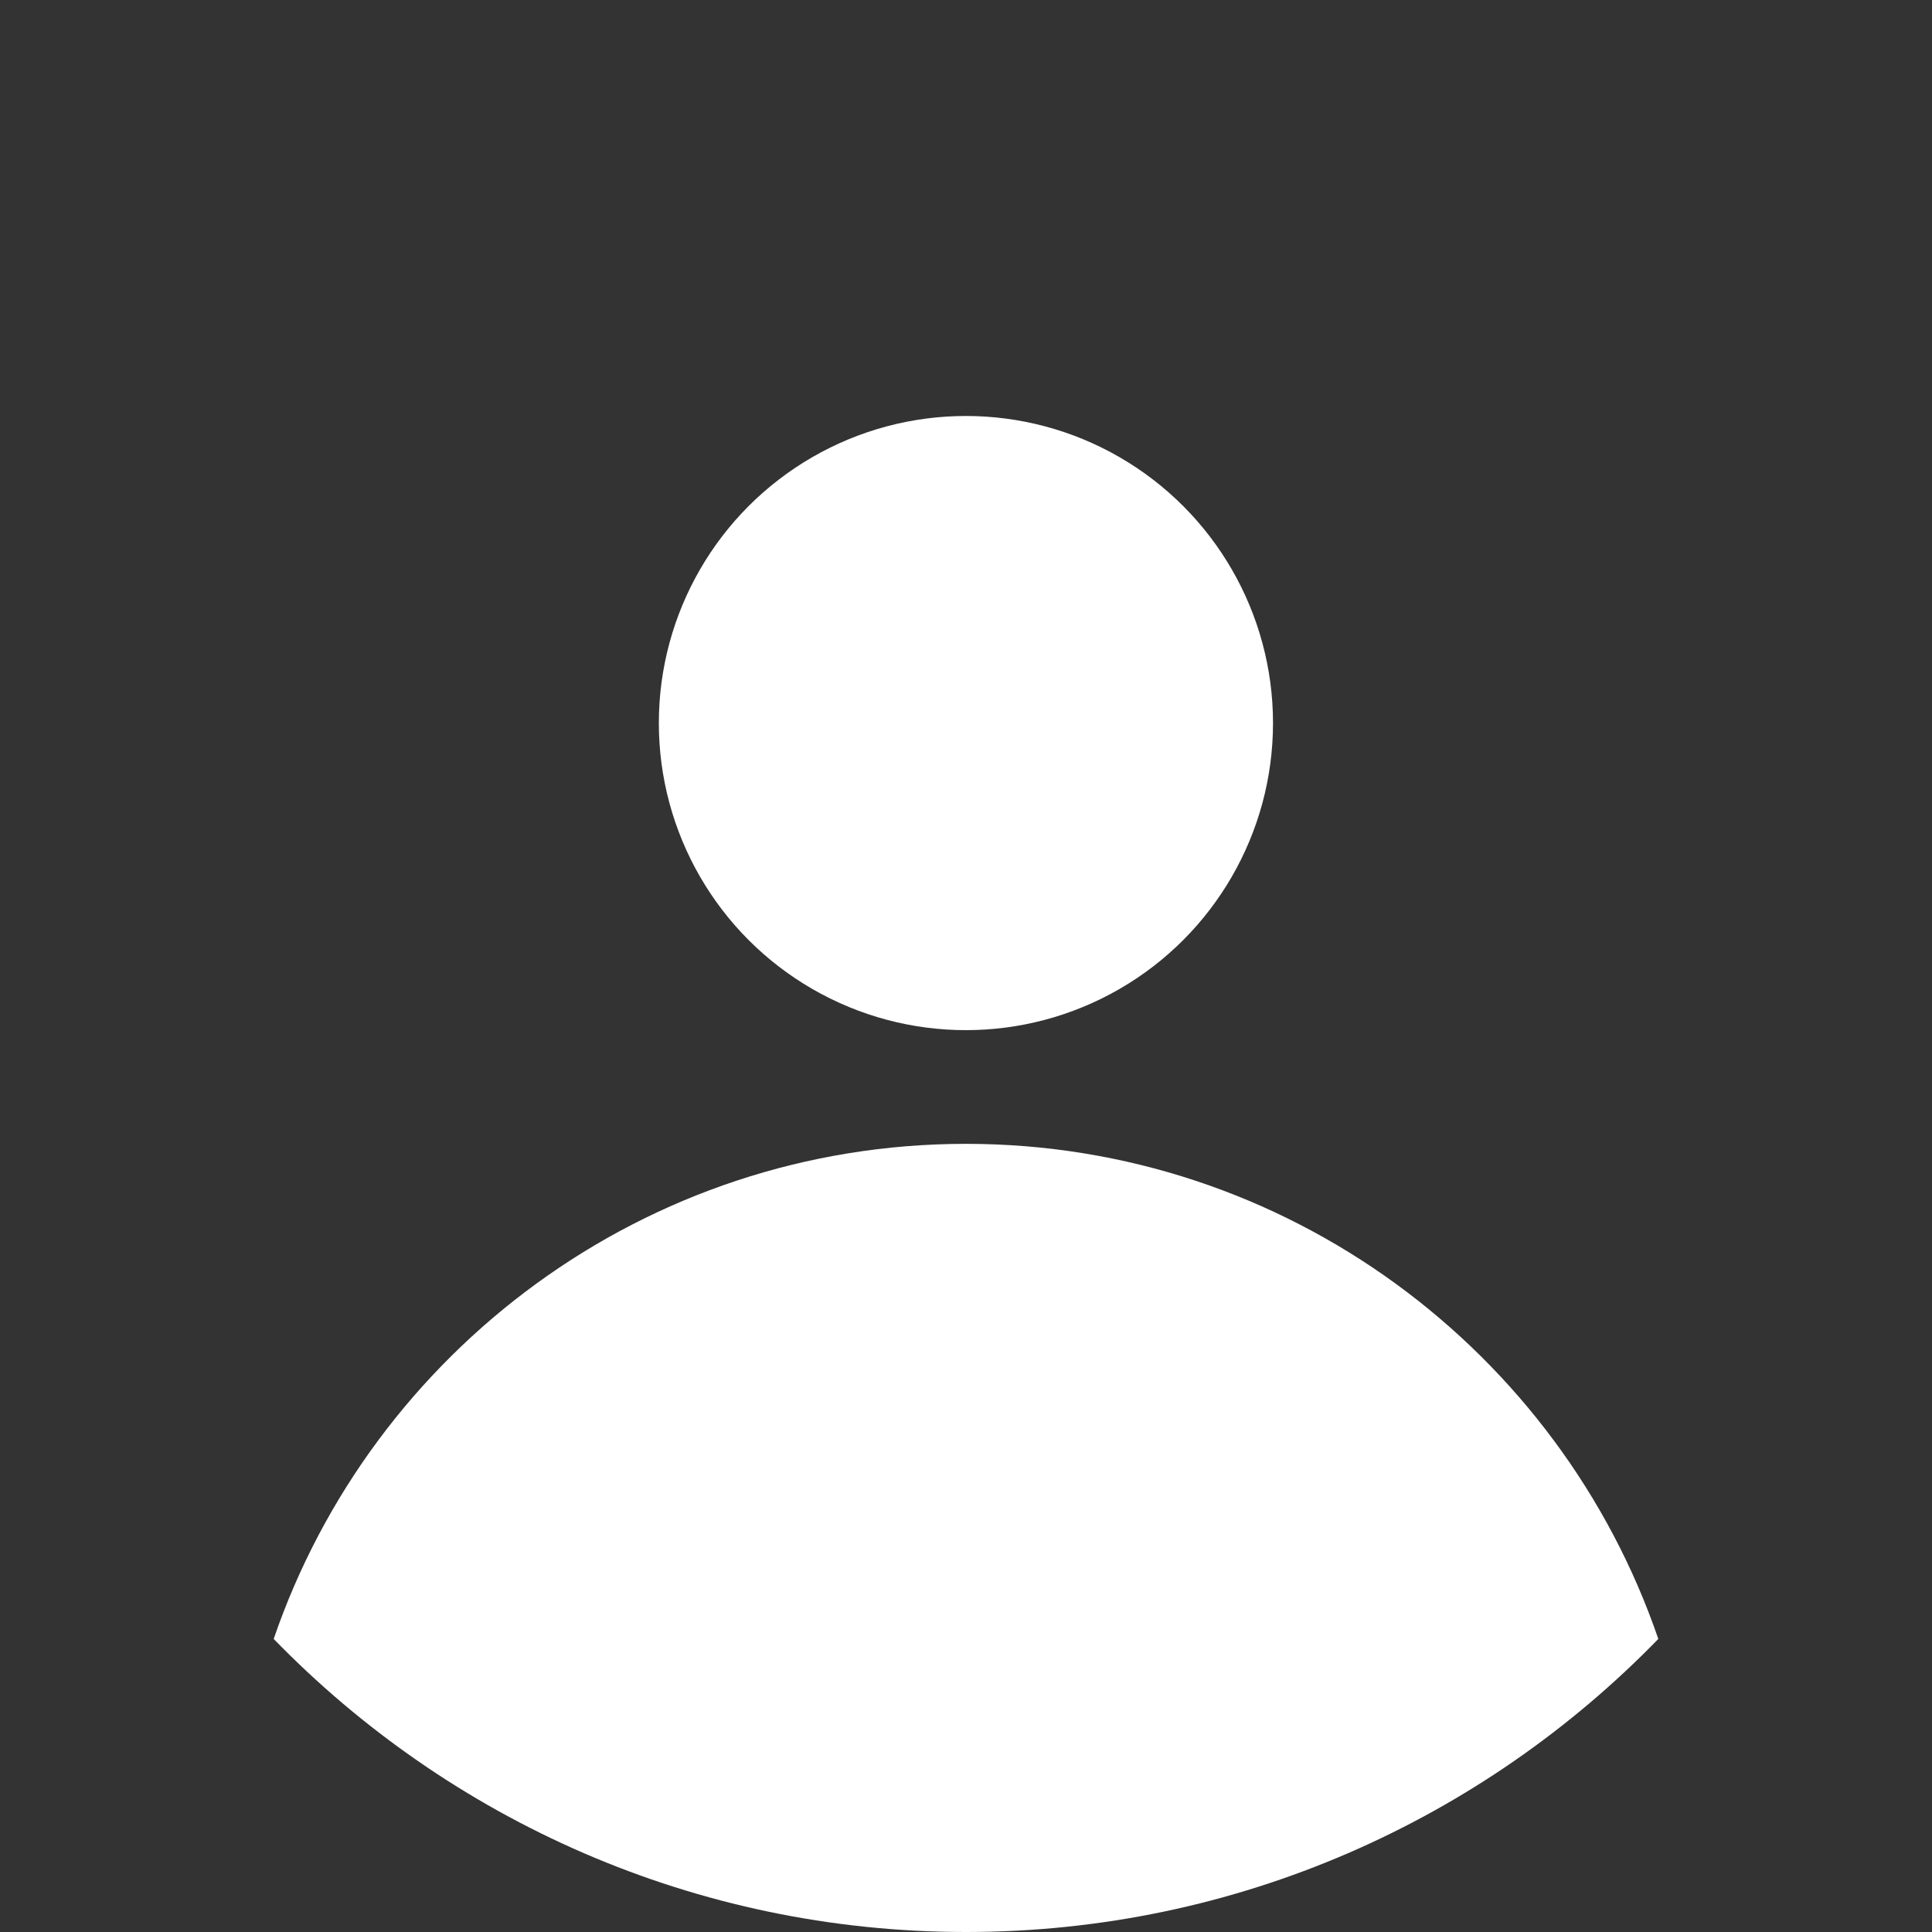 <?xml version="1.0" encoding="utf-8"?>
<!-- Generator: Adobe Illustrator 28.1.0, SVG Export Plug-In . SVG Version: 6.00 Build 0)  -->
<svg version="1.1" id="Capa_1" xmlns="http://www.w3.org/2000/svg" xmlns:xlink="http://www.w3.org/1999/xlink" x="0px" y="0px"
	 viewBox="0 0 512 512" style="enable-background:new 0 0 512 512;" xml:space="preserve">
<rect x="0" y="0" width="512" height="512" fill="#333333" stroke="none"/>
<style type="text/css">
	.st0{fill:#FFFFFF;}
</style>
<g>
	<ellipse class="st0" cx="255.98" cy="191.62" rx="81.38" ry="81.38"/>
	<path class="st0" d="M256,303.13c-84.98,0-157.36,54.96-183.47,131.21C119.07,482.21,184.12,512,256,512s136.93-29.79,183.47-77.66
		C413.36,358.1,340.98,303.13,256,303.13z"/>
</g>
</svg>
